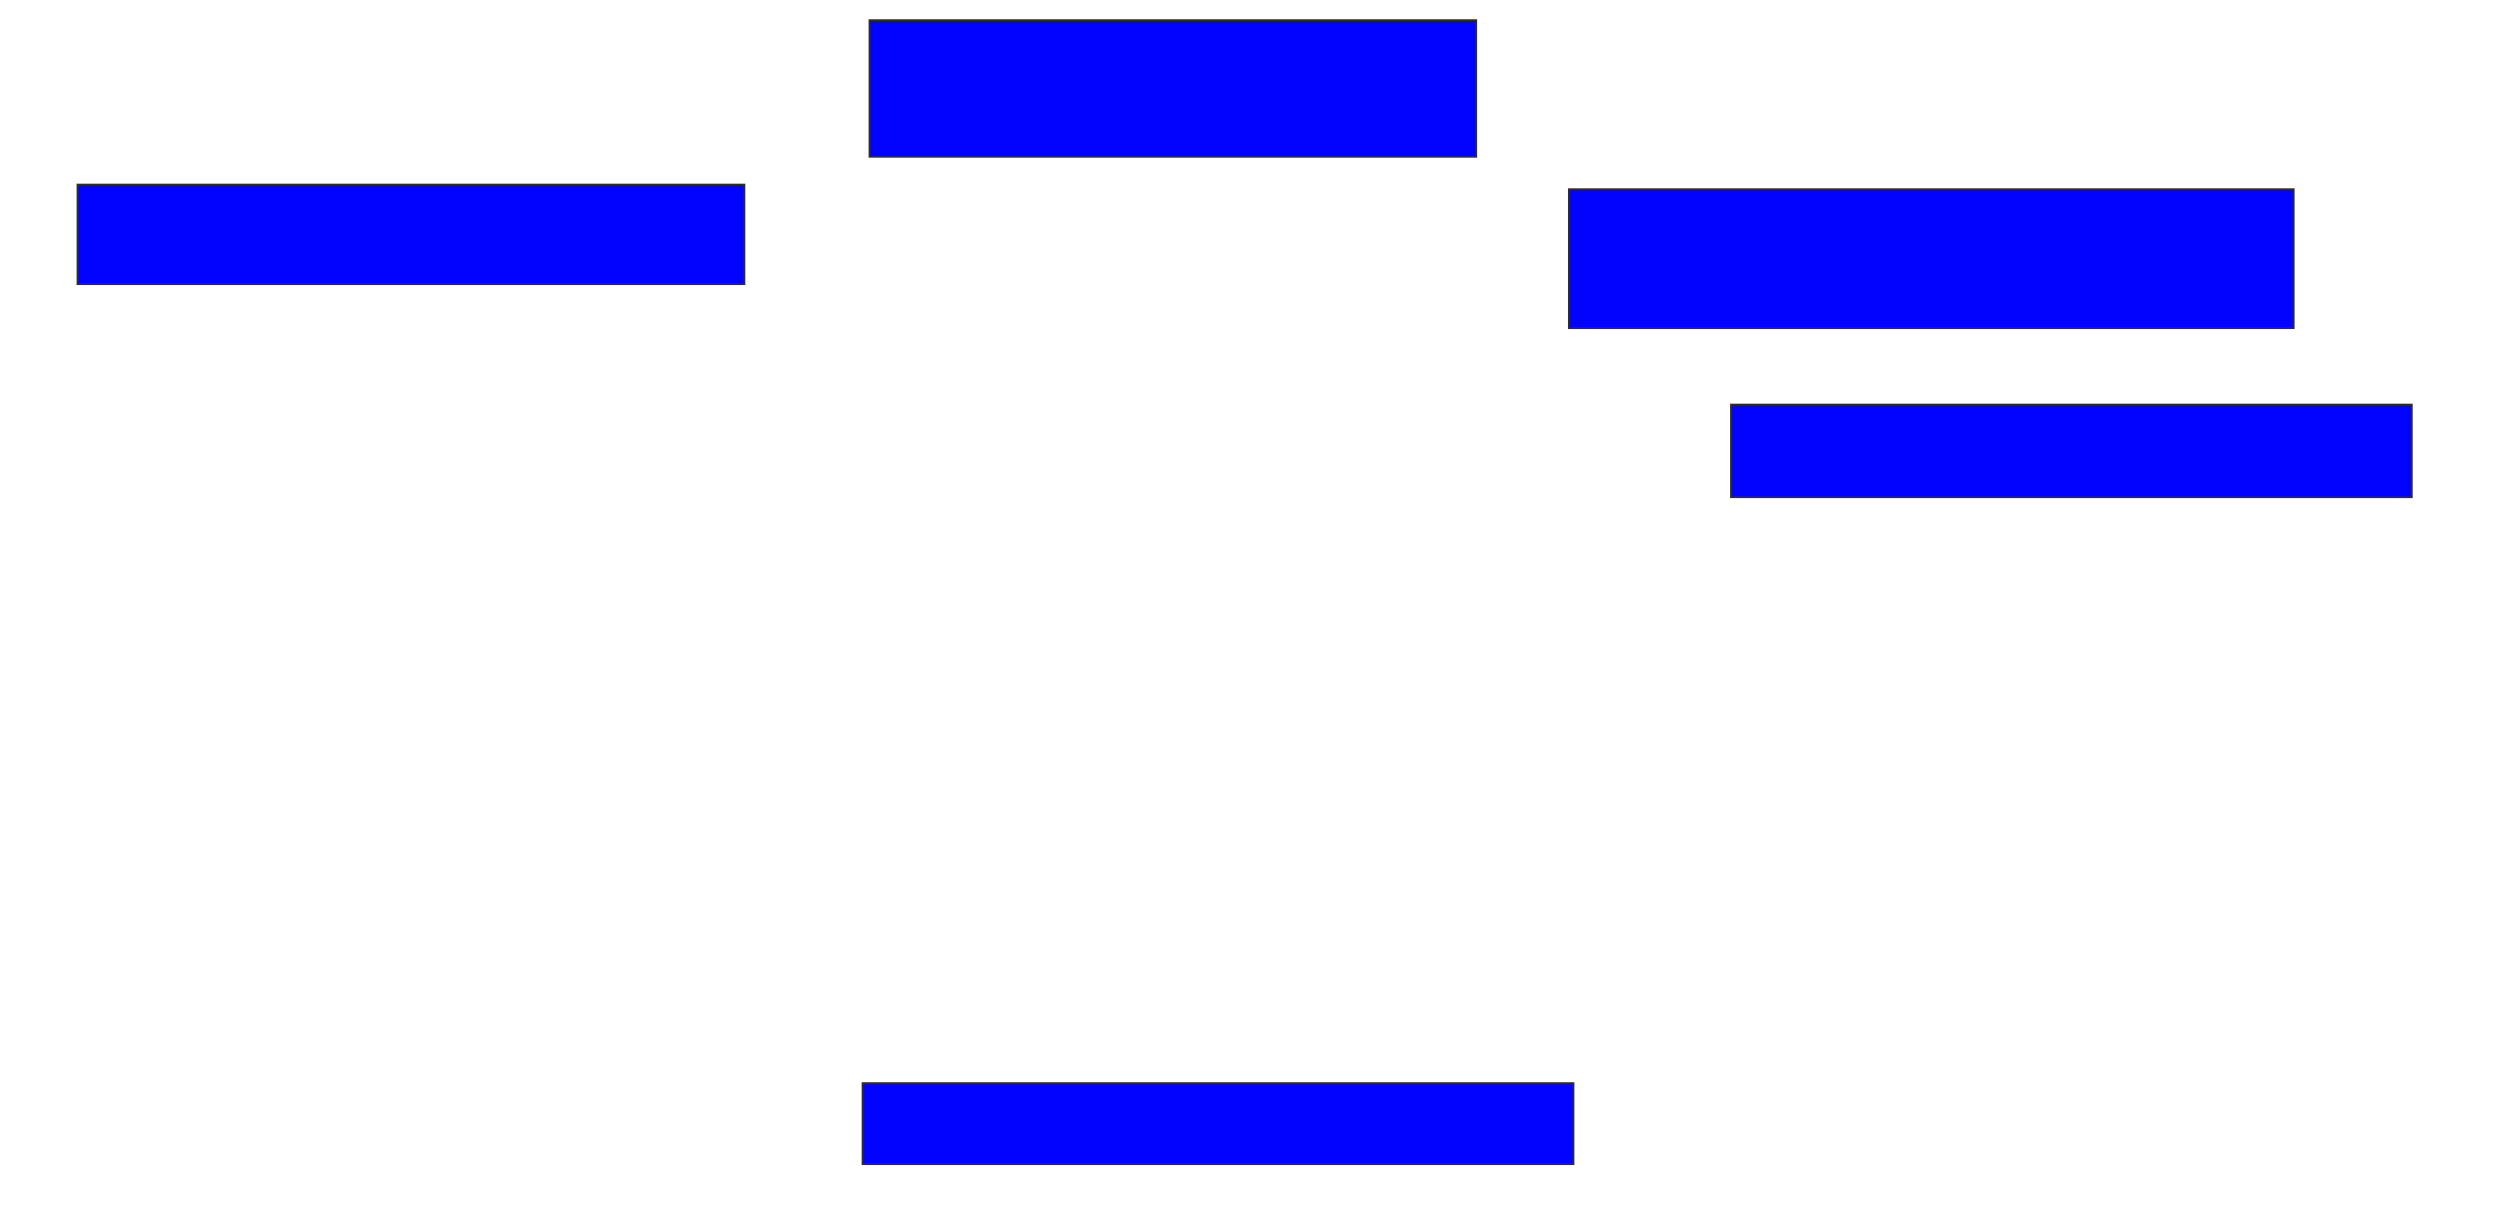 <svg xmlns="http://www.w3.org/2000/svg" width="1402" height="690">
 <!-- Created with Image Occlusion Enhanced -->
 <g>
  <title>Labels</title>
 </g>
 <g>
  <title>Masks</title>
  <rect id="5566e72b5b6d41a58cbdd3446066f86d-ao-1" height="76.623" width="340.26" y="11.299" x="487.61" stroke="#2D2D2D" fill="#0203ff"/>
  <rect id="5566e72b5b6d41a58cbdd3446066f86d-ao-2" height="77.922" width="406.494" y="106.104" x="879.818" stroke="#2D2D2D" fill="#0203ff"/>
  <rect id="5566e72b5b6d41a58cbdd3446066f86d-ao-3" height="51.948" width="381.818" y="226.883" x="970.727" stroke="#2D2D2D" fill="#0203ff"/>
  <rect id="5566e72b5b6d41a58cbdd3446066f86d-ao-4" height="45.455" width="398.701" y="607.403" x="483.714" stroke="#2D2D2D" fill="#0203ff"/>
  
  <rect id="5566e72b5b6d41a58cbdd3446066f86d-ao-6" height="55.844" width="374.026" y="103.507" x="43.454" stroke="#2D2D2D" fill="#0203ff"/>
 </g>
</svg>